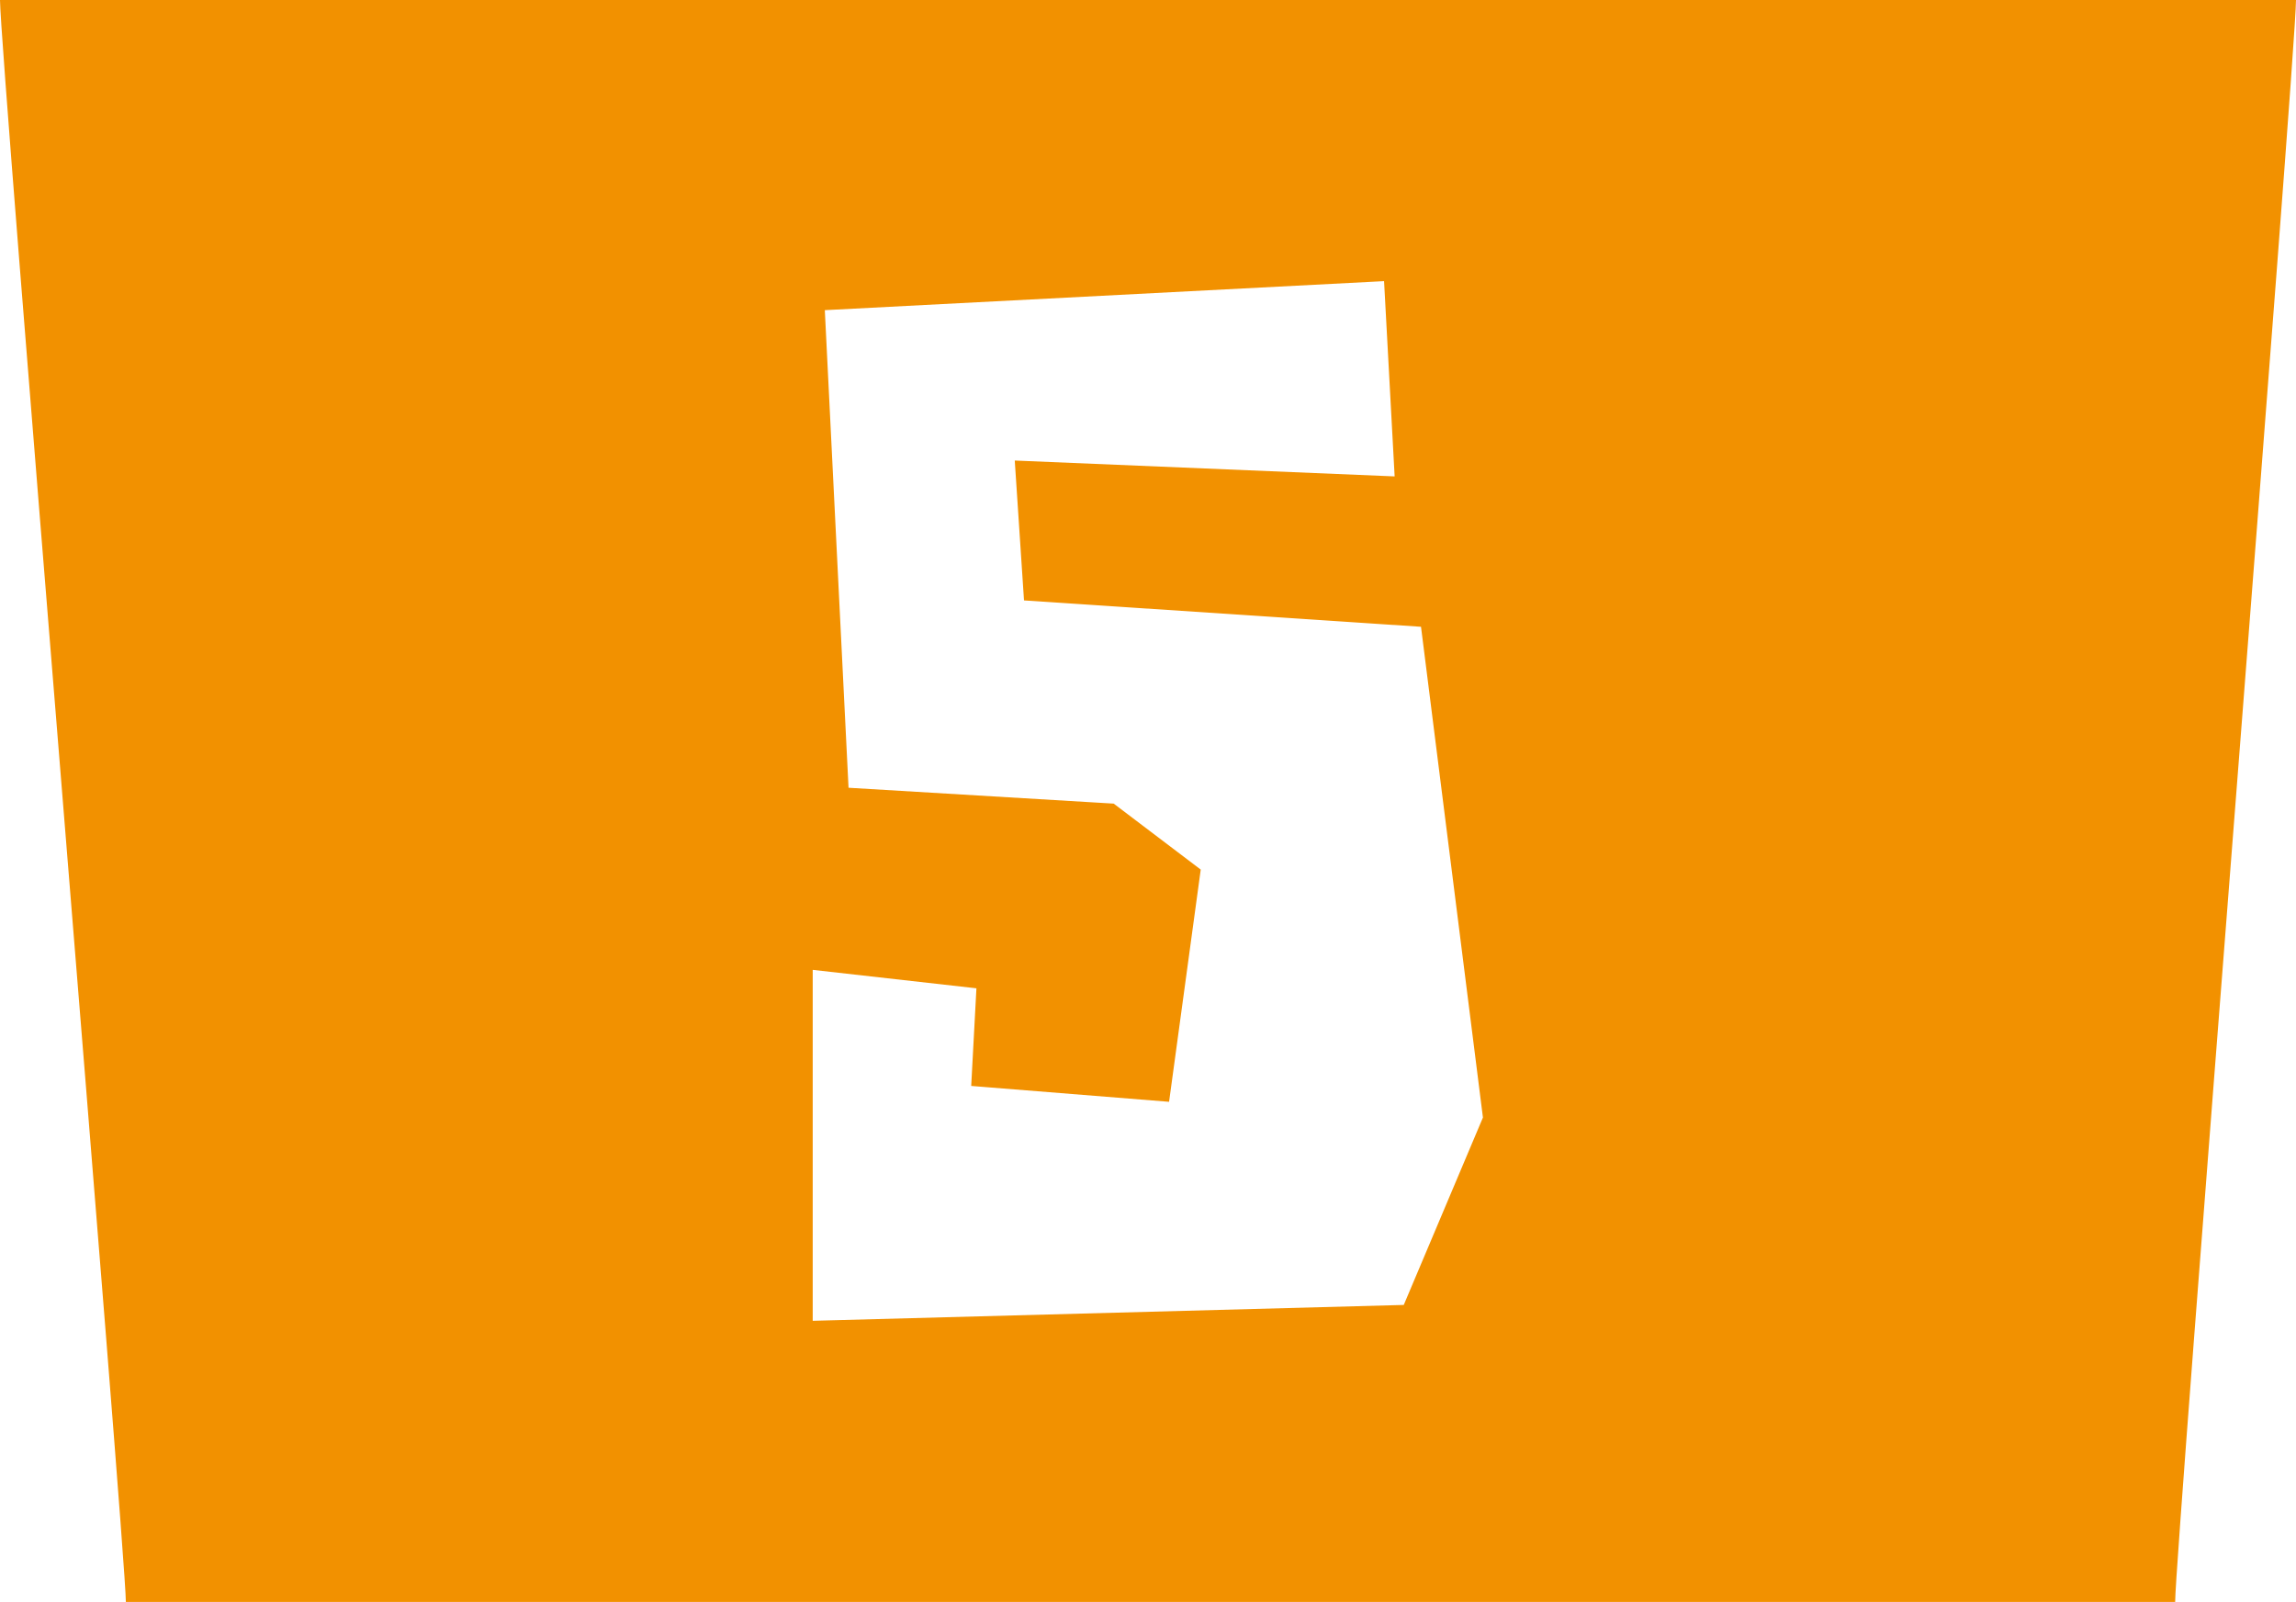 <!-- Generator: Adobe Illustrator 19.2.1, SVG Export Plug-In  -->
<svg version="1.1"
	 xmlns="http://www.w3.org/2000/svg" xmlns:xlink="http://www.w3.org/1999/xlink" xmlns:a="http://ns.adobe.com/AdobeSVGViewerExtensions/3.0/"
	 x="0px" y="0px" width="33px" height="23.02px" viewBox="0 0 33 23.02" style="enable-background:new 0 0 33 23.02;"
	 xml:space="preserve">
<style type="text/css">
	.st0{fill:#F29100;}
</style>
<defs>
</defs>
<path class="st0" d="M0,0c0,0.751,1.809,22.322,1.809,23.02c10.156,0,19.298,0,29.454,0C31.263,22.322,33,0.751,33,0
	C32.047,0,0.917,0,0,0z M20.176,18.752l-8.495,0.228v-5.043l2.353,0.265l-0.075,1.403l2.844,0.228l0.455-3.337l-1.251-0.948
	l-3.811-0.228l-0.341-6.863l8.038-0.417l0.152,2.806l-5.46-0.228l0.133,2.01l5.706,0.379l0.89,7.052L20.176,18.752z"/>
</svg>